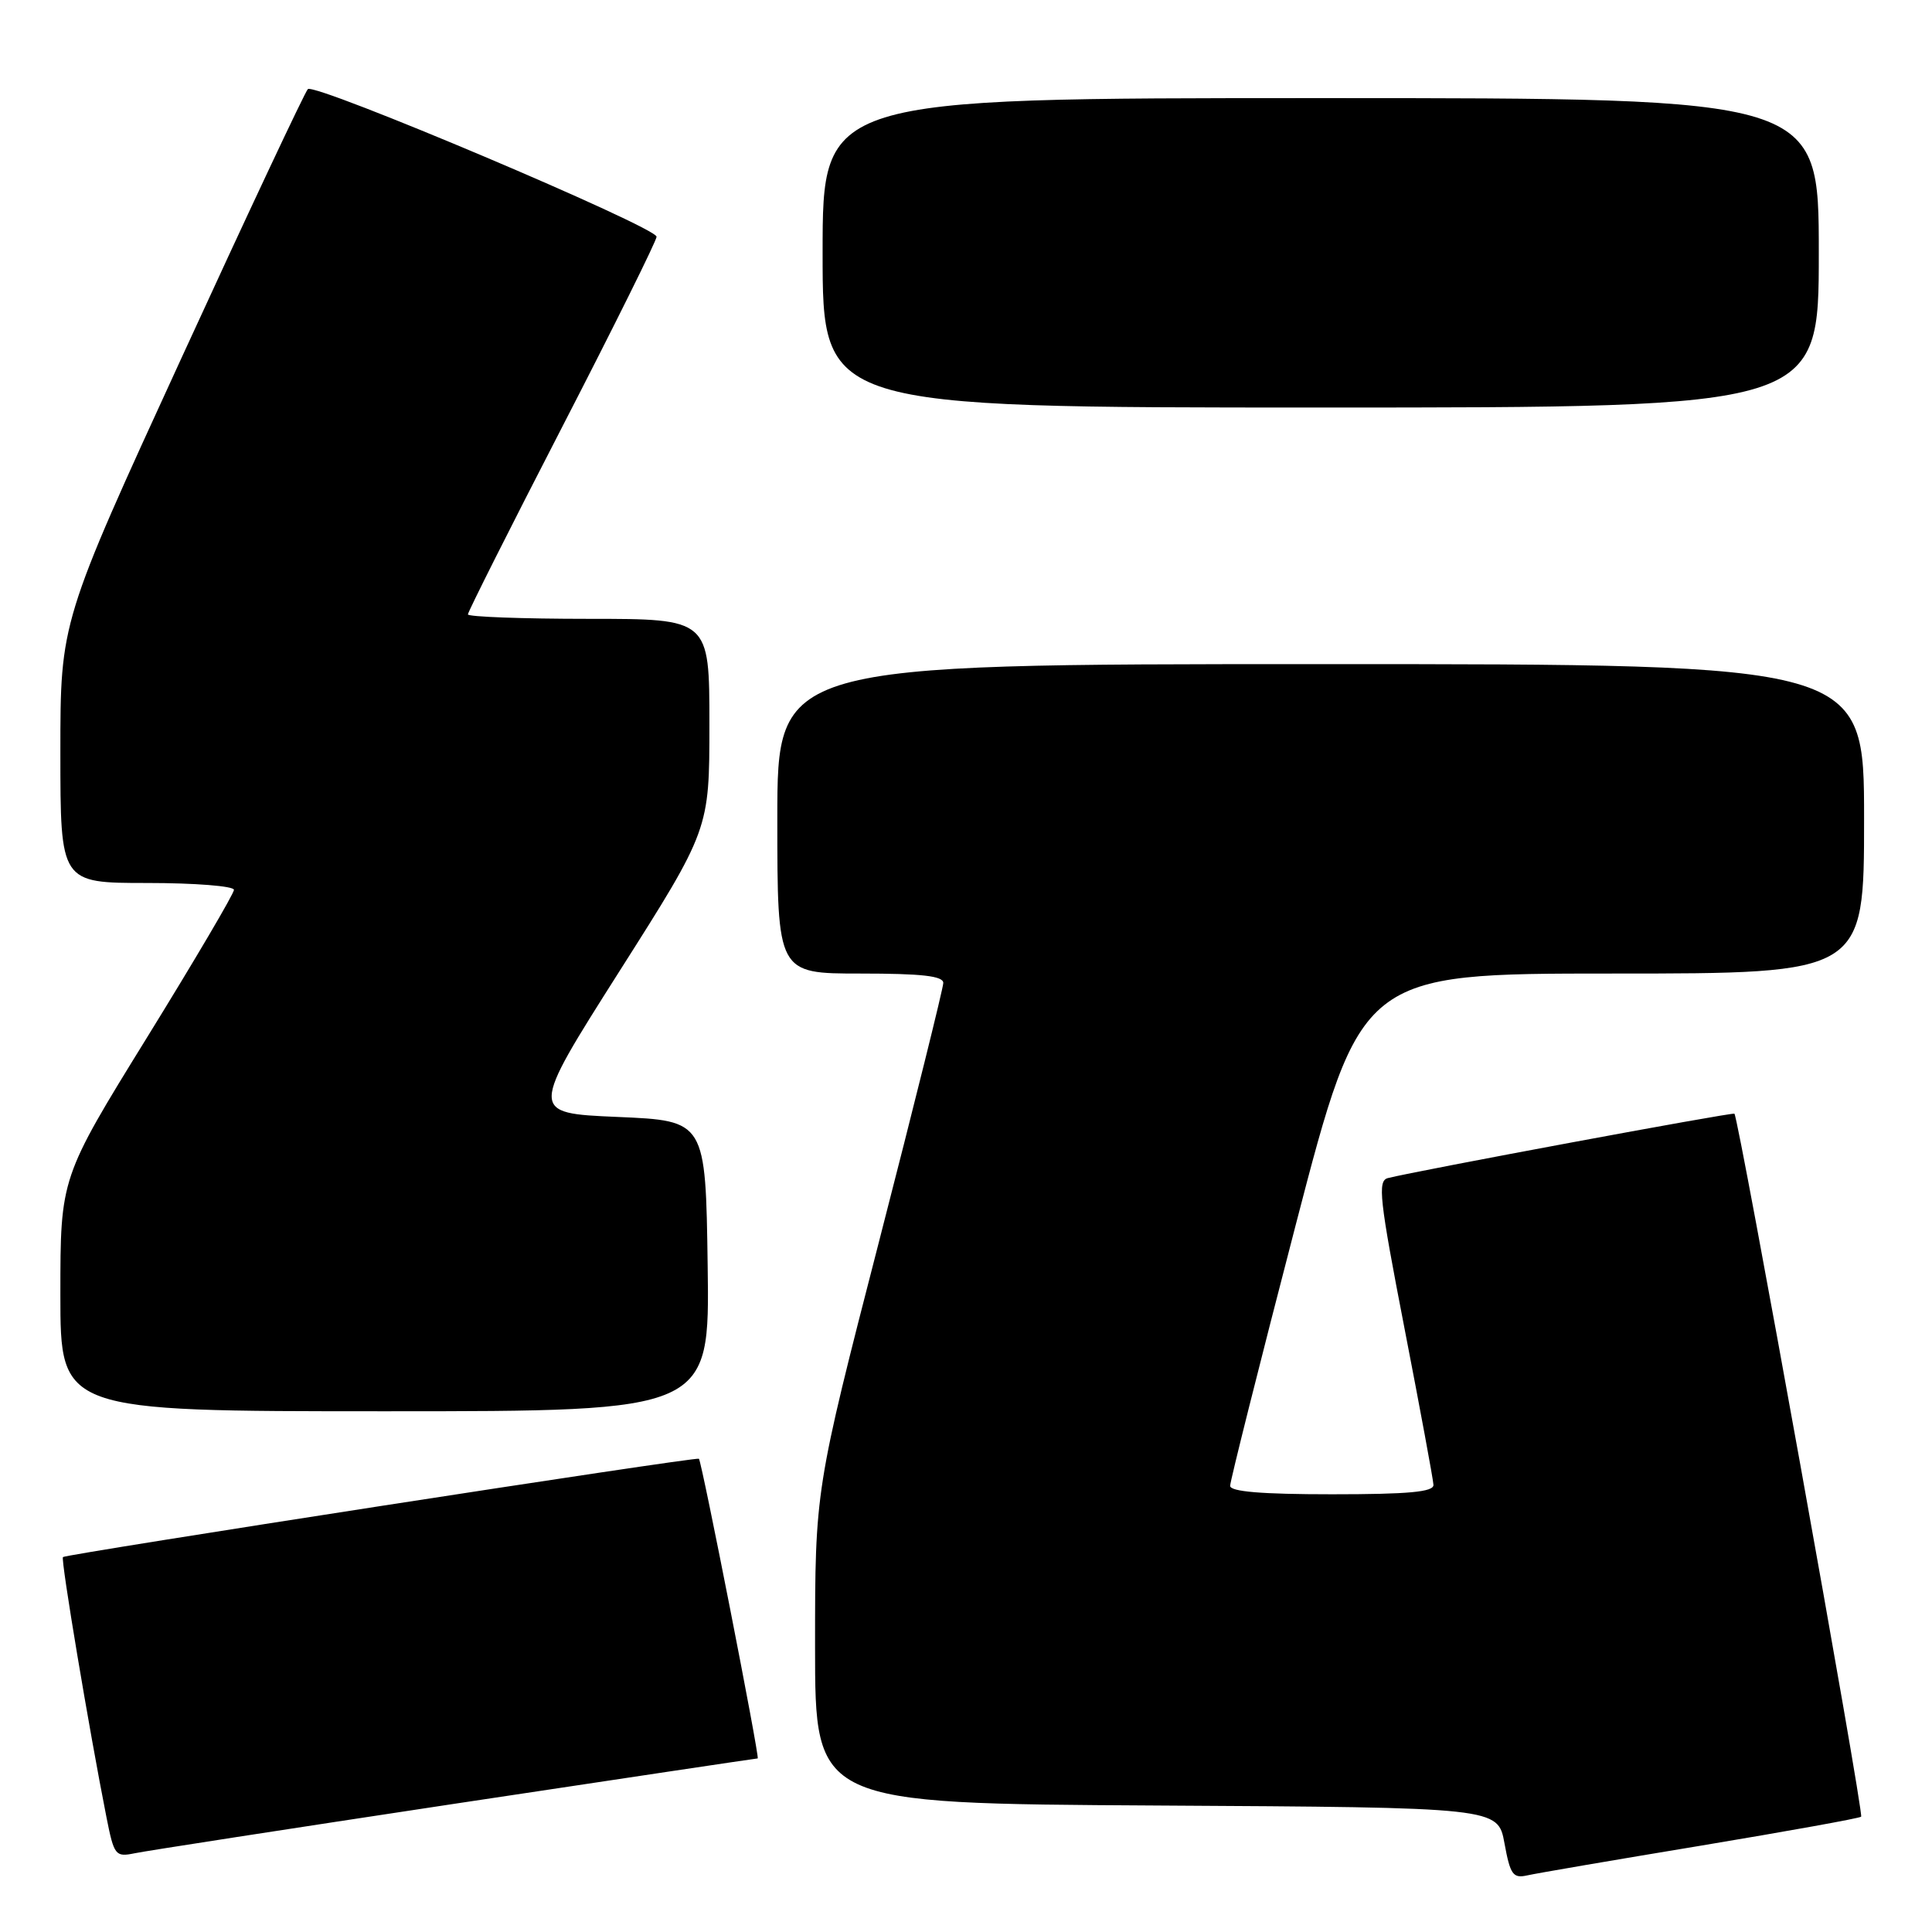 <?xml version="1.0" encoding="UTF-8" standalone="no"?>
<!DOCTYPE svg PUBLIC "-//W3C//DTD SVG 1.1//EN" "http://www.w3.org/Graphics/SVG/1.1/DTD/svg11.dtd" >
<svg xmlns="http://www.w3.org/2000/svg" xmlns:xlink="http://www.w3.org/1999/xlink" version="1.1" viewBox="0 0 256 256">
 <g >
 <path fill="currentColor"
d=" M 225.37 244.56 C 236.84 242.65 246.40 240.93 246.61 240.72 C 247.01 240.33 230.35 147.96 229.82 147.57 C 229.53 147.36 187.85 155.11 183.91 156.10 C 182.51 156.45 182.77 158.83 186.10 176.00 C 188.18 186.72 189.91 196.06 189.94 196.75 C 189.99 197.69 186.67 198.00 176.50 198.00 C 167.18 198.00 163.00 197.65 163.00 196.88 C 163.00 196.26 166.90 180.73 171.67 162.38 C 180.35 129.00 180.35 129.00 213.67 129.00 C 247.00 129.00 247.00 129.00 247.00 108.50 C 247.00 88.00 247.00 88.00 175.00 88.00 C 103.00 88.00 103.00 88.00 103.00 108.50 C 103.00 129.00 103.00 129.00 114.00 129.00 C 122.14 129.00 125.00 129.32 124.99 130.25 C 124.98 130.94 121.16 146.33 116.49 164.45 C 108.00 197.41 108.00 197.41 108.00 218.19 C 108.00 238.98 108.00 238.98 153.24 239.24 C 198.48 239.50 198.48 239.50 199.35 244.24 C 200.11 248.40 200.48 248.92 202.36 248.50 C 203.54 248.23 213.89 246.46 225.37 244.56 Z  M 60.29 239.00 C 82.17 235.70 100.22 233.00 100.40 233.00 C 100.71 233.00 93.00 193.71 92.61 193.29 C 92.33 192.99 8.75 205.92 8.34 206.32 C 8.03 206.63 11.81 229.20 14.11 240.81 C 15.11 245.86 15.30 246.09 17.83 245.57 C 19.30 245.26 38.40 242.31 60.29 239.00 Z  M 93.77 167.75 C 93.50 148.50 93.50 148.50 81.82 148.00 C 70.15 147.50 70.15 147.50 82.07 128.71 C 94.00 109.92 94.00 109.92 94.00 95.96 C 94.00 82.00 94.00 82.00 78.00 82.00 C 69.20 82.00 62.00 81.73 62.00 81.41 C 62.00 81.08 67.62 69.90 74.50 56.56 C 81.38 43.22 87.00 31.88 87.00 31.37 C 87.00 30.09 41.69 10.91 40.79 11.81 C 40.40 12.20 32.85 28.25 24.04 47.45 C 8.00 82.38 8.00 82.38 8.00 99.69 C 8.00 117.00 8.00 117.00 19.50 117.00 C 25.82 117.00 31.00 117.41 31.00 117.91 C 31.00 118.41 25.83 127.19 19.50 137.44 C 8.00 156.06 8.00 156.06 8.00 171.53 C 8.00 187.00 8.00 187.00 51.02 187.00 C 94.04 187.00 94.04 187.00 93.77 167.75 Z  M 241.00 33.50 C 241.00 13.00 241.00 13.00 175.00 13.00 C 109.00 13.00 109.00 13.00 109.00 33.50 C 109.00 54.00 109.00 54.00 175.00 54.00 C 241.00 54.00 241.00 54.00 241.00 33.50 Z "/>
</g>
</svg>